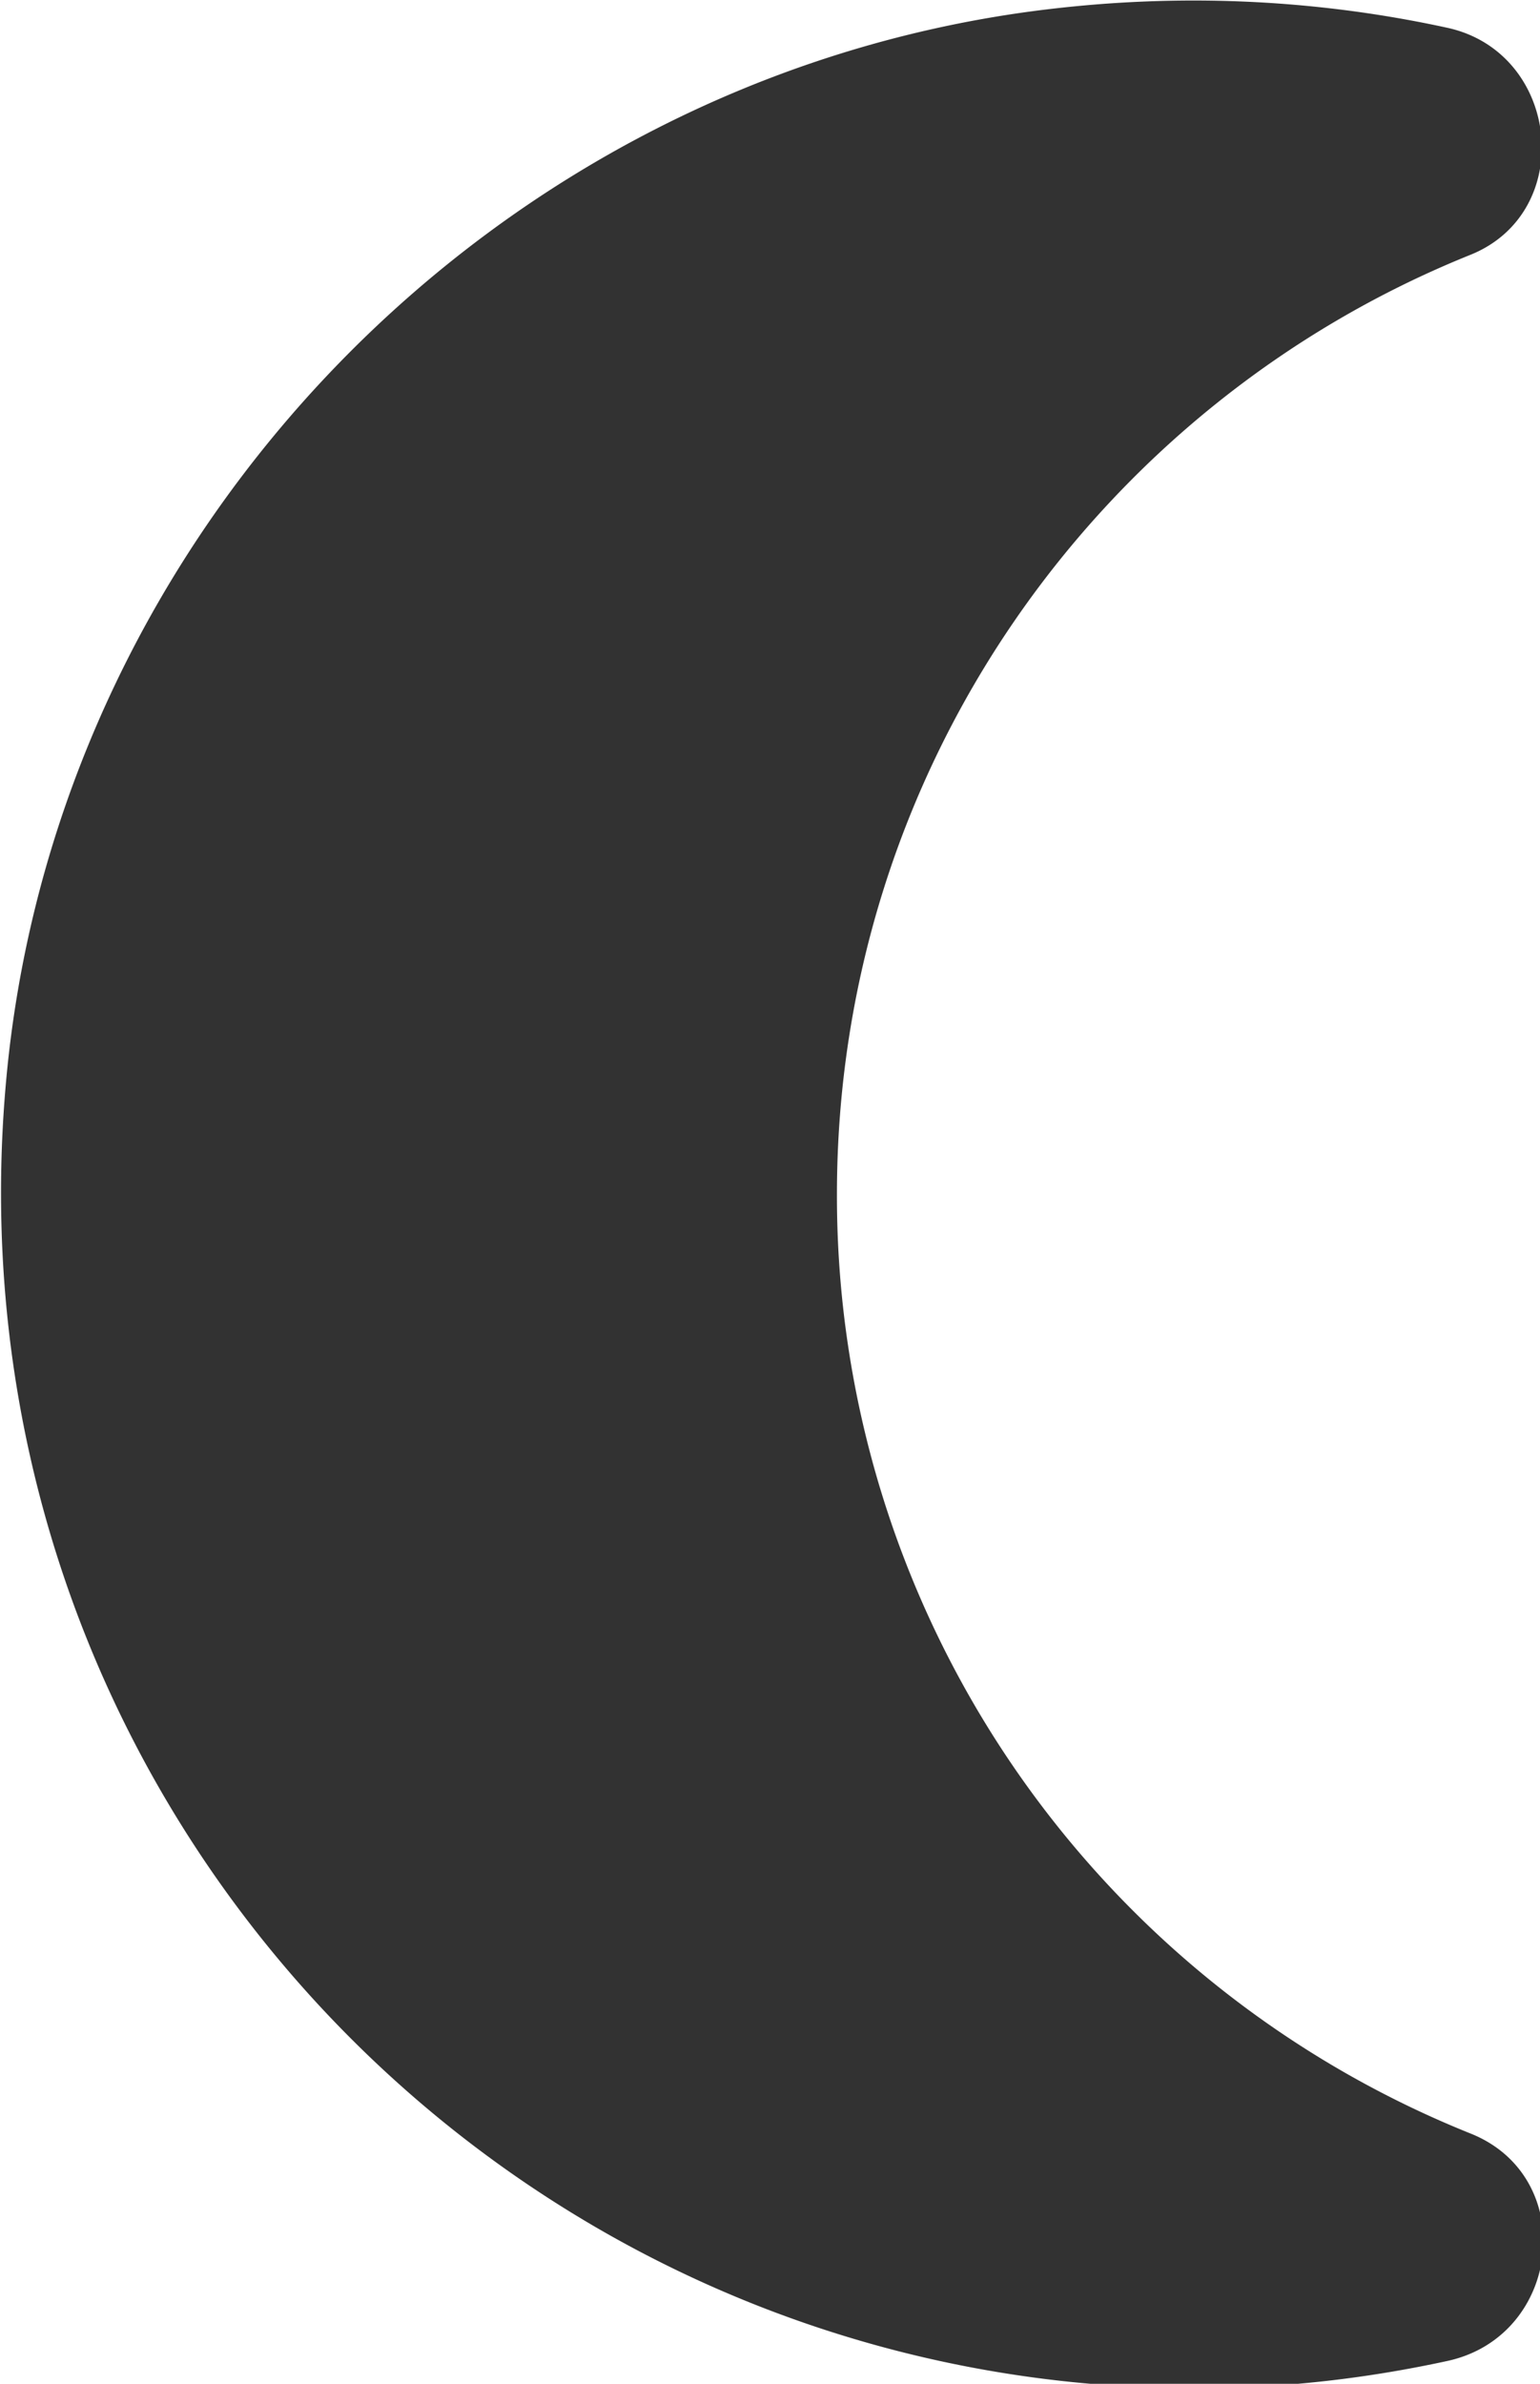 <?xml version="1.0" encoding="UTF-8" standalone="no"?>
<!-- Created with Inkscape (http://www.inkscape.org/) -->

<svg
   id="svg1100"
   version="1.1"
   viewBox="0 0 3.42 5.291"
   height="5.291mm"
   width="3.42mm"
   xmlns="http://www.w3.org/2000/svg"
   xmlns:svg="http://www.w3.org/2000/svg">
  <defs
     id="defs1097" />
  <g
     id="New_Layer_1652807080.7422013"
     style="display:inline"
     transform="translate(-11.784,-119.341)">
    <path
       fill="#323232"
       d="m 12.01,12 c 0,-3.57 2.2,-6.62 5.31,-7.87 C 18.21,3.77 18.07,2.44 17.13,2.23 16.03,1.99 14.86,1.93 13.65,2.09 9.14,2.69 5.53,6.4 5.06,10.92 4.44,16.93 9.13,22 15.01,22 c 0.73,0 1.43,-0.08 2.12,-0.23 0.95,-0.21 1.1,-1.53 0.2,-1.9 A 8.46,8.46 0 0 1 12.01,12 Z"
       id="path3122"
       transform="matrix(0.265,0,0,0.265,10.46,118.812)" />
  </g>
</svg>
